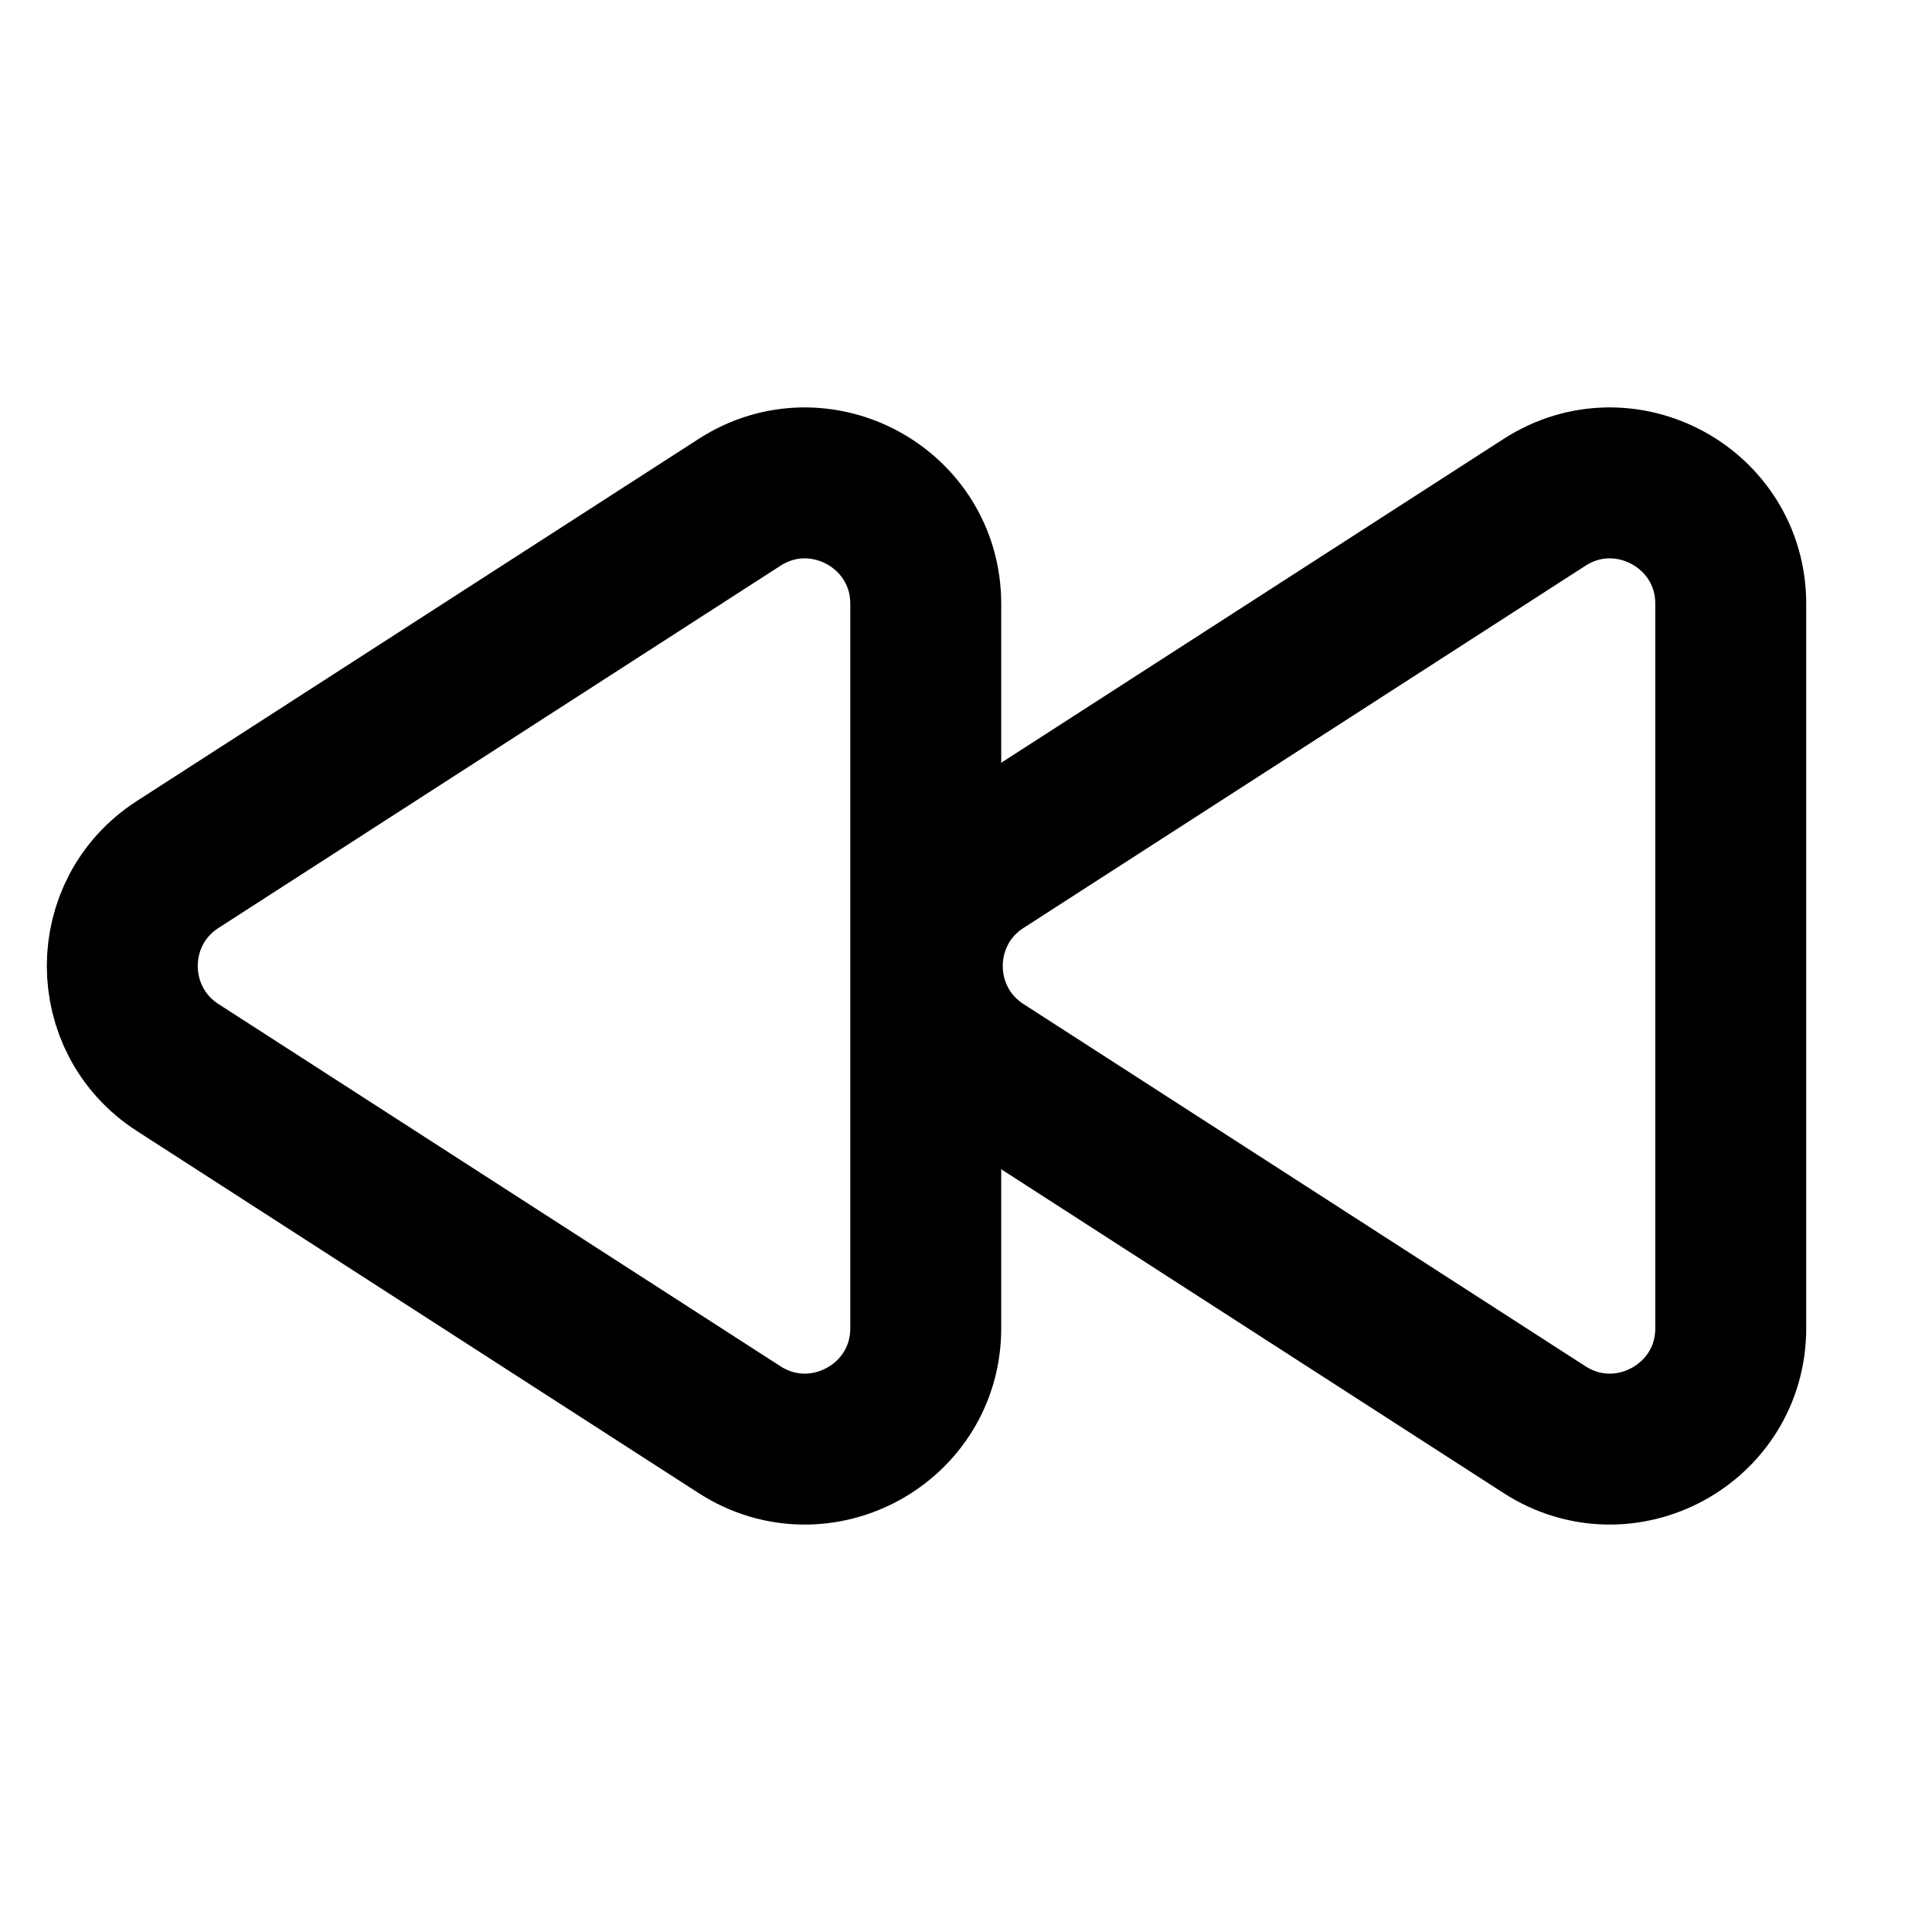 <svg xmlns="http://www.w3.org/2000/svg" fill="none" viewBox="0 0 24 24"><path stroke="currentColor" stroke-linejoin="round" stroke-width="1.875" d="M2.207 10.739C1.29 11.33 1.29 12.67 2.207 13.261L9.187 17.76C10.186 18.403 11.5 17.686 11.5 16.499L11.5 7.501C11.5 6.314 10.186 5.597 9.187 6.24L2.207 10.739Z"/><path stroke="currentColor" stroke-linejoin="round" stroke-width="1.875" d="M12.207 10.739C11.29 11.33 11.29 12.67 12.207 13.261L19.187 17.76C20.186 18.403 21.5 17.686 21.5 16.499L21.5 7.501C21.5 6.314 20.186 5.597 19.187 6.24L12.207 10.739Z"/></svg>